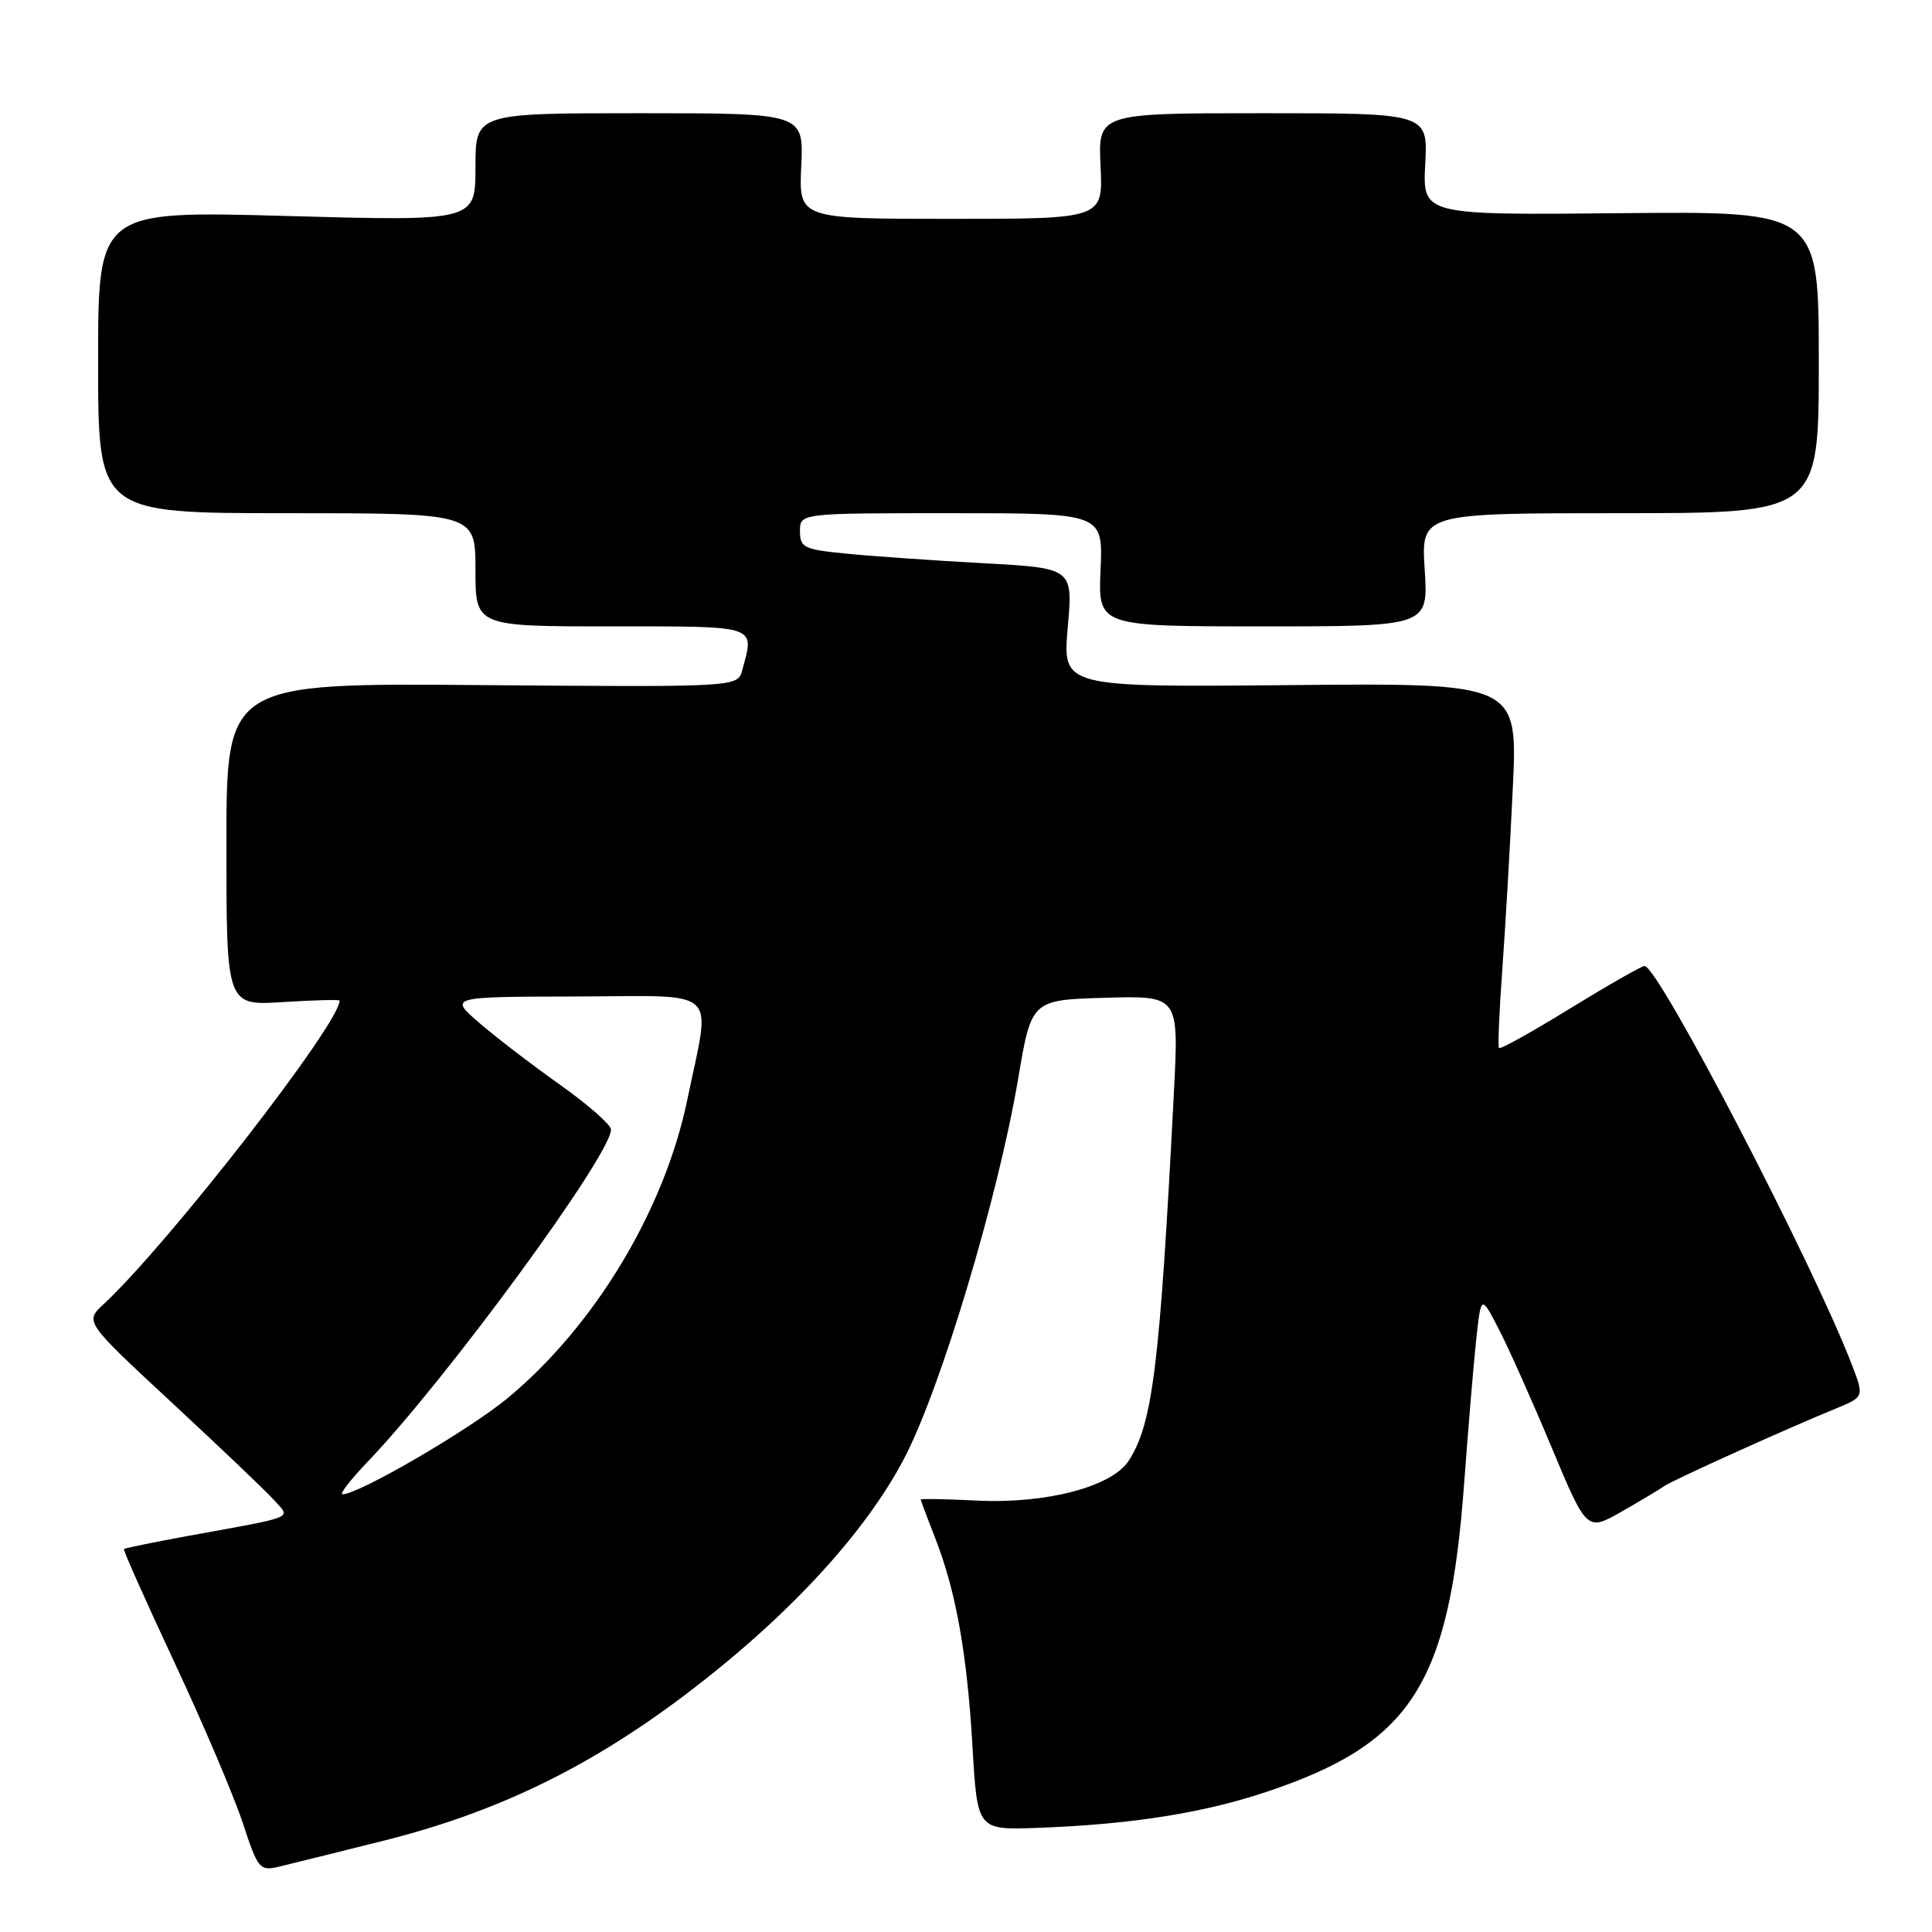 <?xml version="1.0" encoding="UTF-8" standalone="no"?>
<!DOCTYPE svg PUBLIC "-//W3C//DTD SVG 1.1//EN" "http://www.w3.org/Graphics/SVG/1.1/DTD/svg11.dtd" >
<svg xmlns="http://www.w3.org/2000/svg" xmlns:xlink="http://www.w3.org/1999/xlink" version="1.1" viewBox="0 0 256 256">
 <g >
 <path fill="currentColor"
d=" M 51.00 243.86 C 65.76 240.14 77.93 234.26 90.60 224.71 C 104.21 214.45 114.62 203.22 119.86 193.15 C 124.69 183.86 132.25 158.64 134.90 143.00 C 136.67 132.50 136.67 132.50 146.44 132.21 C 156.21 131.93 156.21 131.93 155.55 144.71 C 153.68 181.09 152.74 188.69 149.53 193.60 C 147.28 197.02 138.54 199.30 129.39 198.83 C 125.32 198.63 122.00 198.57 122.00 198.69 C 122.00 198.82 122.85 201.08 123.88 203.71 C 126.66 210.78 128.13 218.99 128.86 231.42 C 129.50 242.50 129.50 242.50 137.50 242.20 C 149.86 241.75 159.43 240.24 167.82 237.43 C 187.06 231.00 192.06 223.18 194.01 196.50 C 194.54 189.35 195.25 180.82 195.60 177.54 C 196.25 171.58 196.25 171.58 198.56 176.04 C 199.84 178.49 202.99 185.55 205.57 191.72 C 210.26 202.93 210.26 202.93 214.88 200.29 C 217.42 198.84 219.95 197.33 220.50 196.93 C 221.53 196.18 236.55 189.39 243.26 186.64 C 247.02 185.09 247.02 185.09 245.37 180.80 C 240.17 167.29 219.74 128.00 217.91 128.00 C 217.52 128.00 213.09 130.53 208.06 133.62 C 203.03 136.72 198.78 139.08 198.62 138.87 C 198.46 138.67 198.66 134.00 199.06 128.50 C 199.46 123.00 200.09 112.20 200.45 104.50 C 201.12 90.50 201.12 90.50 170.95 90.78 C 140.79 91.06 140.79 91.06 141.48 83.17 C 142.18 75.28 142.18 75.28 130.34 74.63 C 123.83 74.28 115.69 73.71 112.25 73.37 C 106.51 72.81 106.00 72.57 106.00 70.38 C 106.00 68.00 106.00 68.00 126.08 68.00 C 146.16 68.00 146.16 68.00 145.83 75.50 C 145.50 83.00 145.50 83.00 167.38 83.00 C 189.26 83.00 189.26 83.00 188.78 75.50 C 188.30 68.00 188.30 68.00 214.65 68.00 C 241.00 68.00 241.00 68.00 241.00 48.00 C 241.00 27.99 241.00 27.99 214.75 28.25 C 188.50 28.50 188.50 28.50 188.85 21.75 C 189.21 15.00 189.21 15.00 167.35 15.00 C 145.50 15.00 145.50 15.00 145.83 22.00 C 146.16 29.00 146.16 29.00 126.00 29.00 C 105.84 29.00 105.84 29.00 106.17 22.00 C 106.50 15.00 106.50 15.00 84.75 15.00 C 63.00 15.00 63.00 15.00 63.00 22.16 C 63.00 29.31 63.00 29.31 38.00 28.62 C 13.00 27.92 13.00 27.92 13.00 47.96 C 13.00 68.00 13.00 68.00 38.00 68.00 C 63.00 68.00 63.00 68.00 63.00 75.50 C 63.00 83.00 63.00 83.00 81.00 83.00 C 100.64 83.00 99.97 82.78 98.36 88.78 C 97.75 91.05 97.75 91.05 63.88 90.78 C 30.00 90.50 30.00 90.50 30.00 111.88 C 30.00 133.26 30.00 133.26 37.50 132.78 C 41.62 132.52 45.00 132.43 45.00 132.59 C 45.00 135.65 22.29 164.86 13.72 172.82 C 11.22 175.14 11.22 175.14 22.86 185.94 C 29.26 191.88 35.34 197.67 36.36 198.82 C 38.53 201.24 39.39 200.89 25.07 203.49 C 20.43 204.34 16.54 205.13 16.42 205.26 C 16.30 205.39 19.32 212.16 23.12 220.29 C 26.93 228.42 30.99 237.98 32.16 241.52 C 34.16 247.62 34.41 247.94 36.89 247.36 C 38.32 247.02 44.67 245.45 51.00 243.86 Z  M 48.66 193.75 C 59.13 182.84 81.08 152.88 80.96 149.65 C 80.93 149.02 77.90 146.36 74.21 143.74 C 70.52 141.13 65.70 137.43 63.50 135.53 C 59.50 132.08 59.50 132.08 76.25 132.04 C 95.77 131.99 94.20 130.55 91.08 145.68 C 88.06 160.33 78.81 175.69 67.25 185.27 C 62.16 189.48 47.54 198.00 45.39 198.00 C 44.95 198.00 46.42 196.09 48.66 193.75 Z "/>
</g>
</svg>